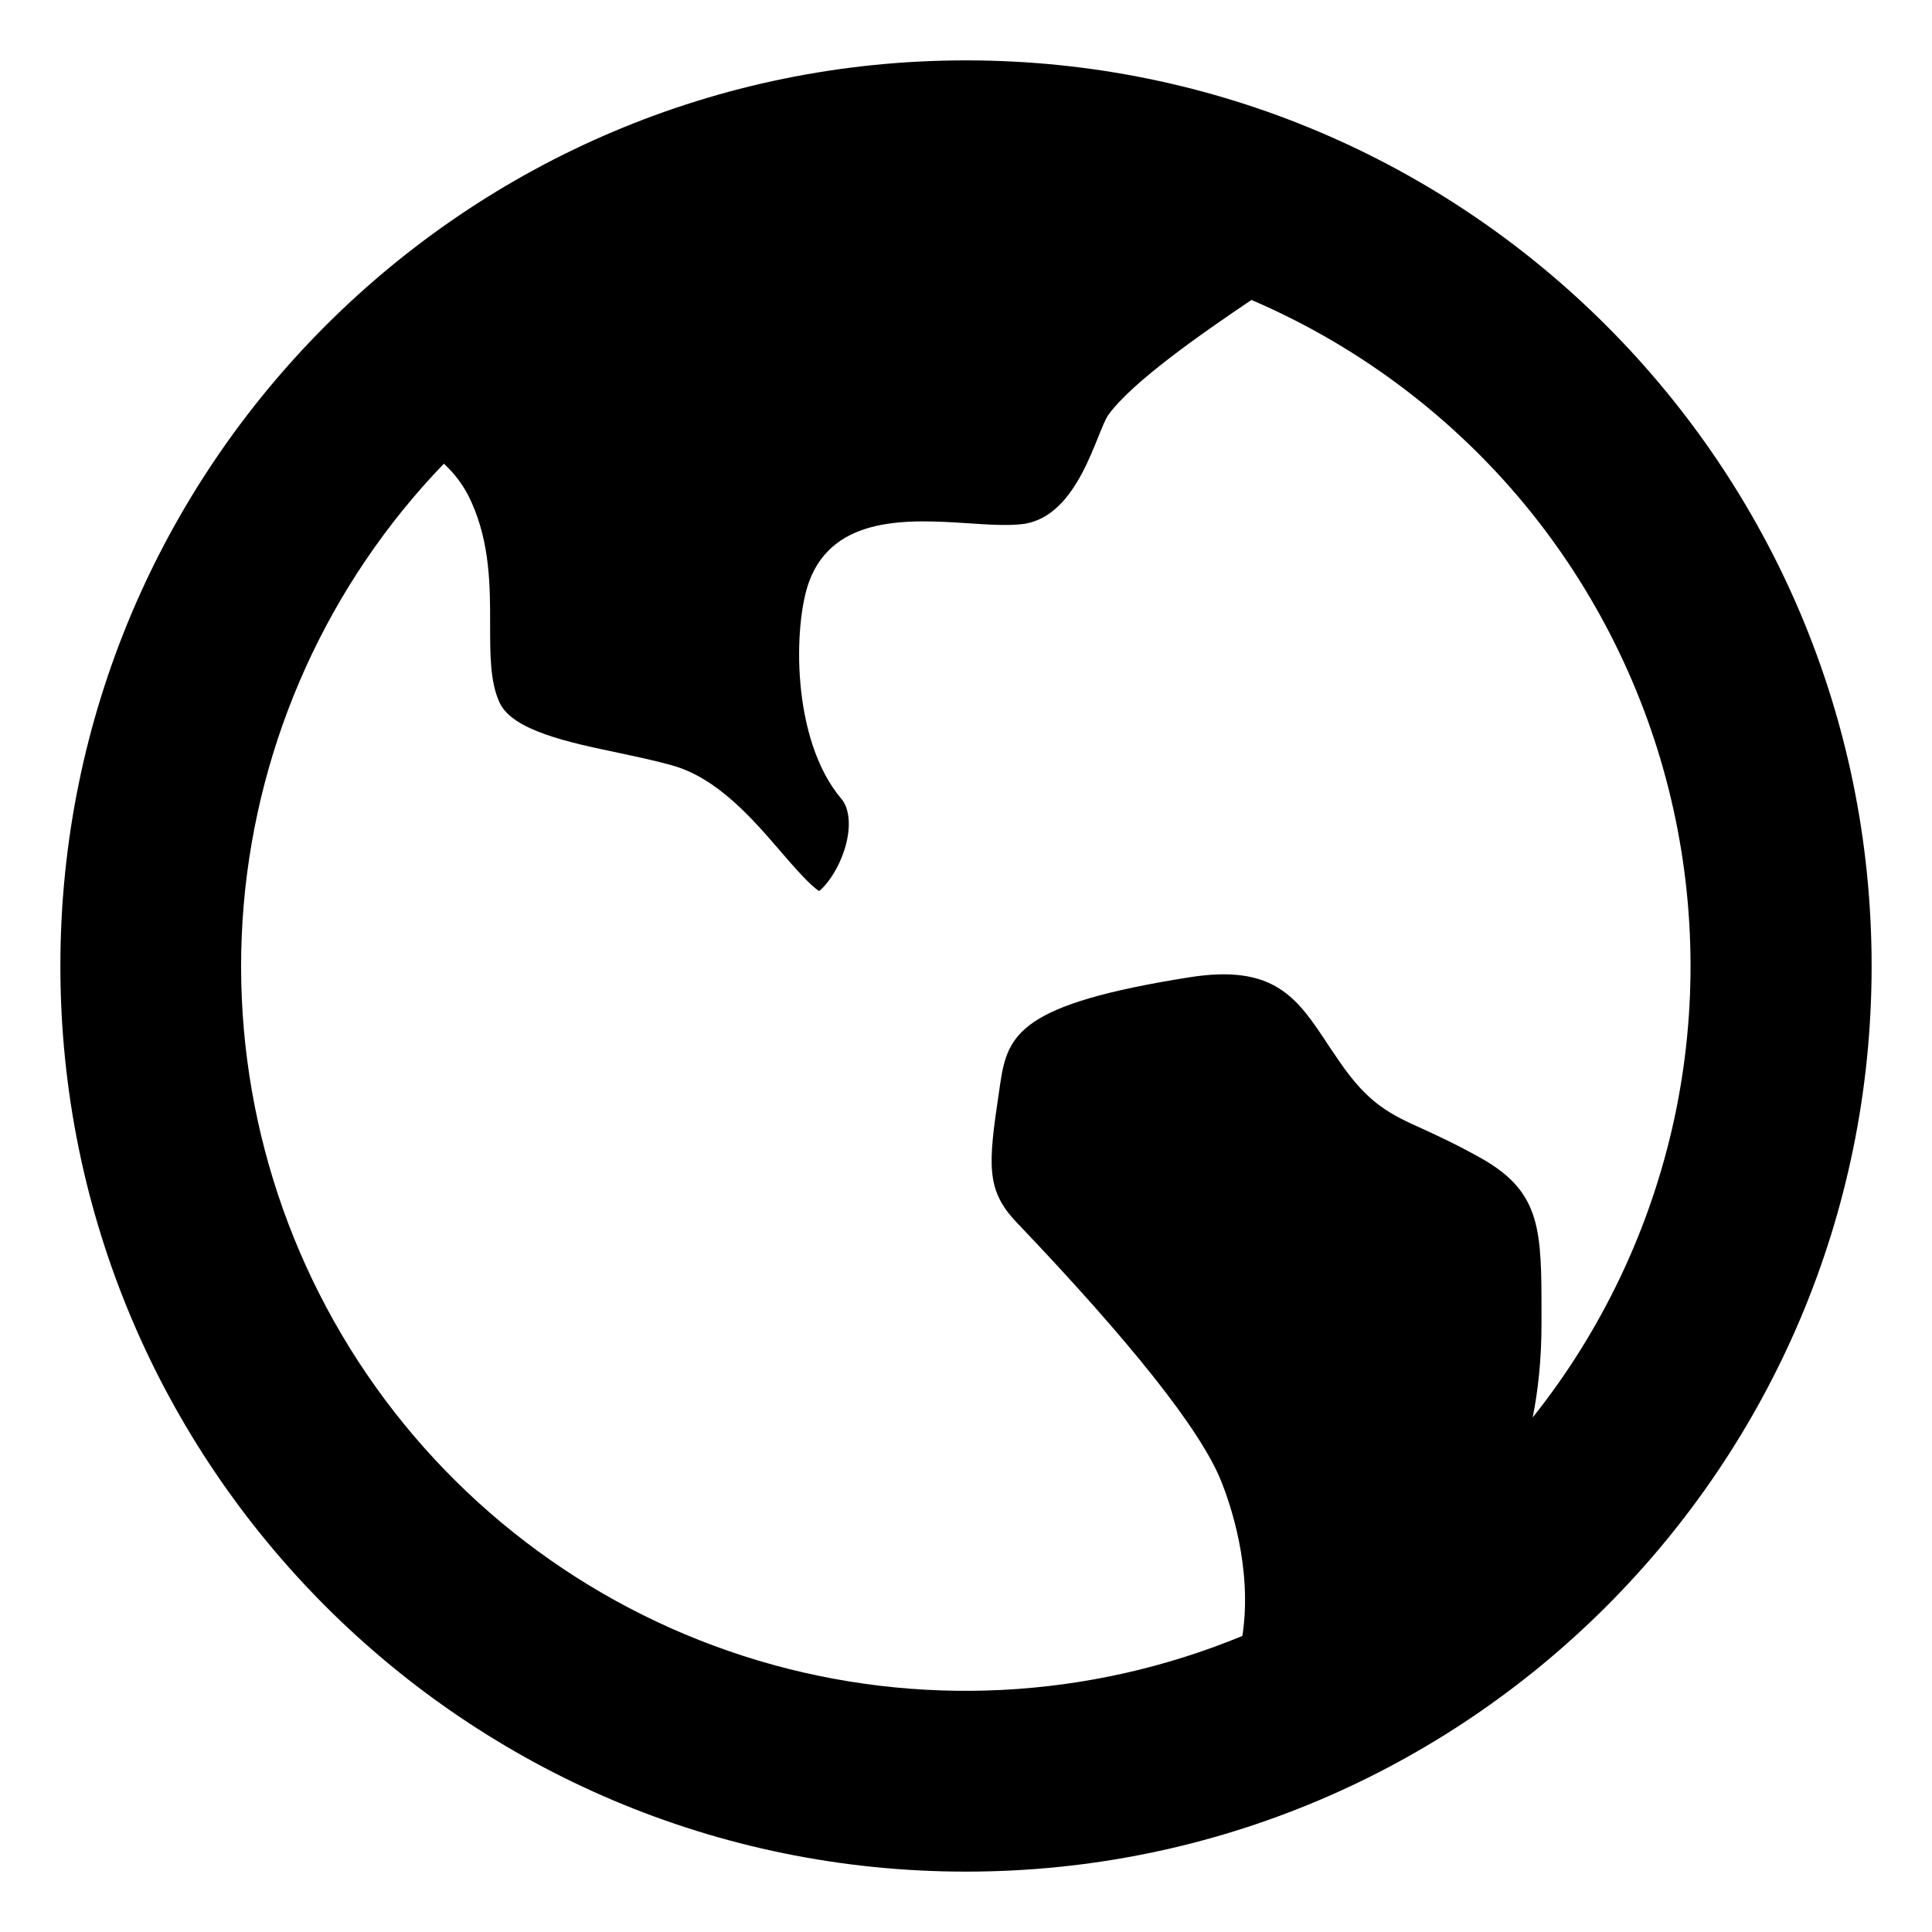 <svg width="16" height="16" viewBox="0 0 16 16" fill="none" xmlns="http://www.w3.org/2000/svg">
<path d="M3.676 3.84C2.72 4.832 2.135 6.124 2.018 7.497C1.902 8.87 2.262 10.242 3.038 11.381C3.814 12.52 4.958 13.357 6.279 13.752C7.599 14.146 9.015 14.074 10.289 13.548C10.375 12.985 10.186 12.445 10.109 12.256C9.937 11.836 9.368 11.118 8.419 10.123C8.166 9.857 8.182 9.652 8.273 9.046L8.283 8.977C8.344 8.562 8.448 8.316 9.847 8.094C10.557 7.981 10.744 8.265 11.003 8.659L11.09 8.787C11.336 9.148 11.518 9.23 11.793 9.354C11.917 9.411 12.071 9.482 12.277 9.598C12.766 9.878 12.766 10.194 12.766 10.885V10.964C12.766 11.257 12.738 11.515 12.693 11.739C13.268 11.017 13.669 10.172 13.865 9.269C14.06 8.366 14.044 7.431 13.819 6.535C13.594 5.64 13.165 4.808 12.566 4.105C11.966 3.403 11.213 2.848 10.364 2.484C9.949 2.764 9.38 3.16 9.181 3.433C9.08 3.571 8.936 4.282 8.469 4.34C8.347 4.355 8.183 4.345 8.009 4.333C7.543 4.303 6.905 4.262 6.701 4.816C6.571 5.167 6.549 6.121 6.968 6.616C7.035 6.695 7.048 6.841 7.003 7.005C6.942 7.221 6.822 7.352 6.784 7.379C6.712 7.337 6.567 7.17 6.469 7.056C6.234 6.783 5.941 6.441 5.561 6.337C5.423 6.298 5.271 6.267 5.124 6.235C4.712 6.149 4.246 6.051 4.138 5.82C4.058 5.65 4.059 5.417 4.059 5.171C4.059 4.858 4.059 4.505 3.906 4.162C3.853 4.04 3.774 3.93 3.676 3.84V3.84ZM8 15.5C3.858 15.5 0.5 12.142 0.5 8C0.5 3.858 3.858 0.5 8 0.5C12.142 0.5 15.5 3.858 15.5 8C15.5 12.142 12.142 15.5 8 15.5Z" fill="black"/>
</svg>

